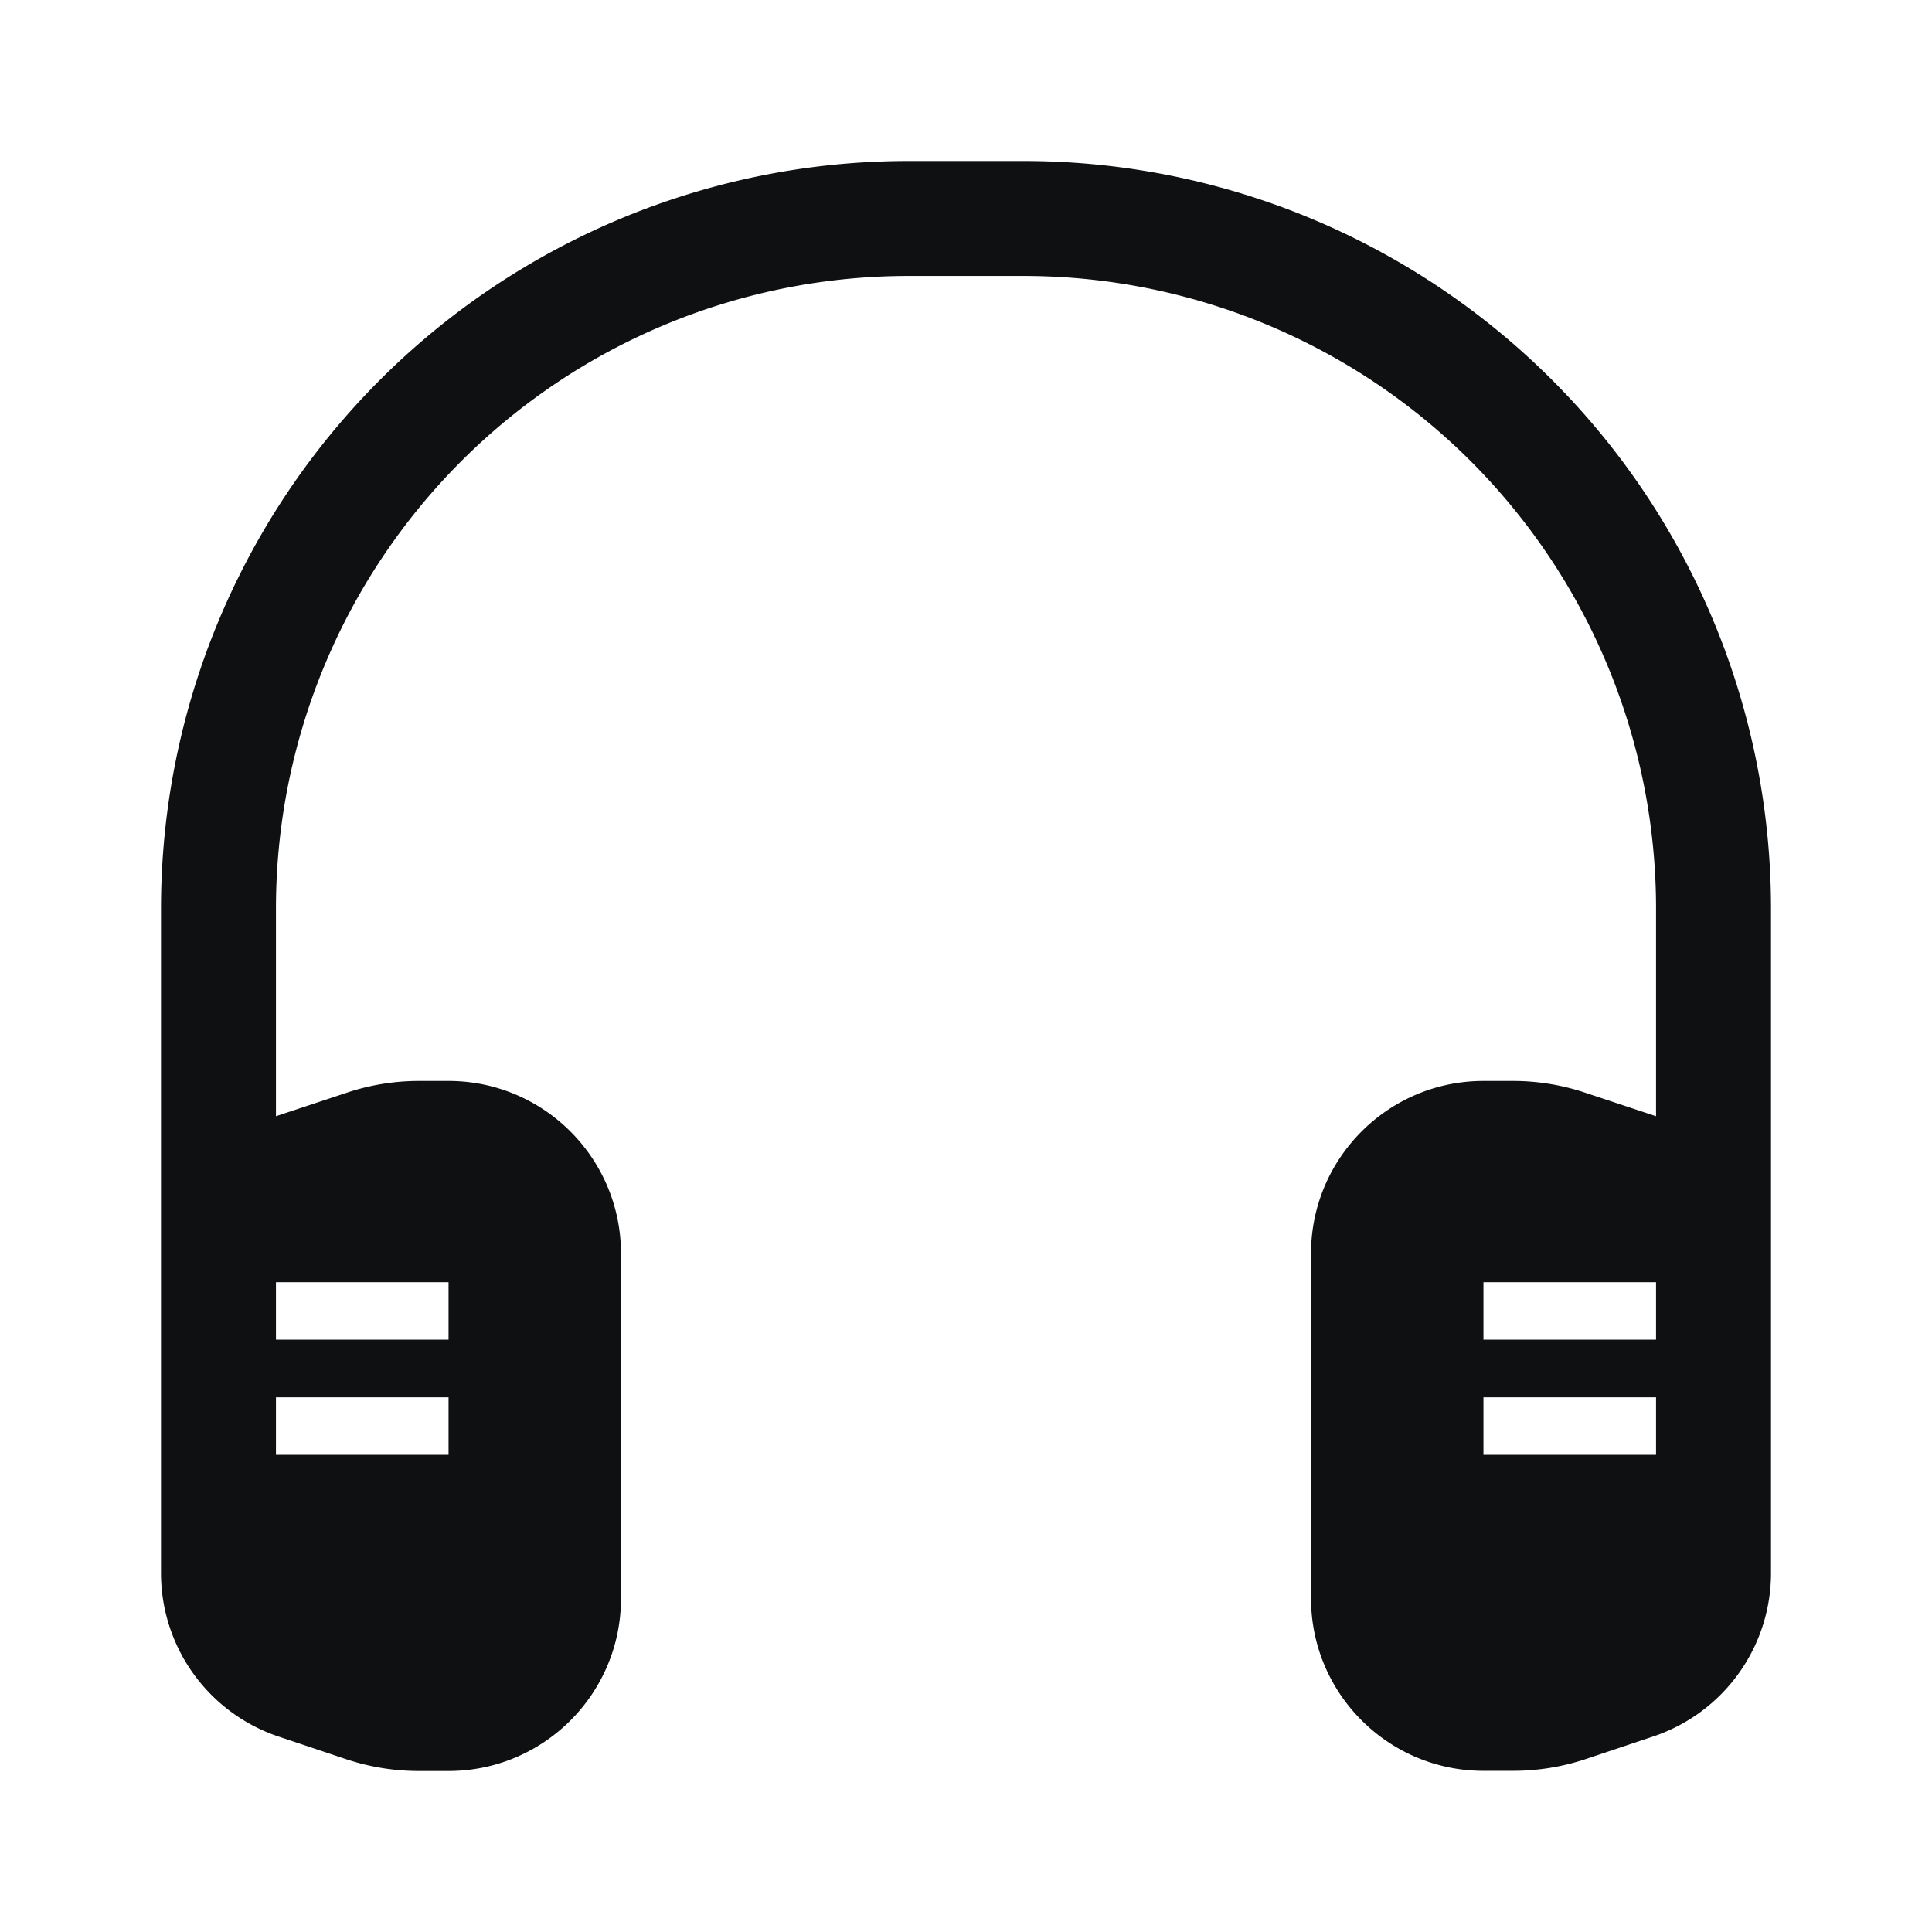<svg xmlns="http://www.w3.org/2000/svg" fill="none" viewBox="0 0 12 12"><path fill="#0E1011" fill-rule="evenodd" d="M1 5.643A4.643 4.643 0 0 1 5.643 1h.714A4.643 4.643 0 0 1 11 5.643V9.77c0 .461-.295.87-.733 1.016l-.418.14a1.43 1.43 0 0 1-.451.073h-.184c-.591 0-1.071-.48-1.071-1.071V7.786c0-.592.48-1.072 1.071-1.072h.184c.153 0 .306.025.451.074l.437.145v-1.29a3.929 3.929 0 0 0-3.929-3.929h-.714a3.929 3.929 0 0 0-3.929 3.929v1.29l.437-.145c.145-.049.298-.074.451-.074h.184c.591 0 1.071.48 1.071 1.072v2.143c0 .591-.48 1.071-1.071 1.071h-.184a1.43 1.43 0 0 1-.451-.073l-.418-.14A1.071 1.071 0 0 1 1 9.771V5.643Zm.714 2.678h1.072v-.357H1.714v.357Zm7.5 0h1.072v-.357H9.214v.357Zm-7.5.715h1.072v-.357H1.714v.357Zm7.5 0h1.072v-.357H9.214v.357Z" clip-rule="evenodd"/></svg>